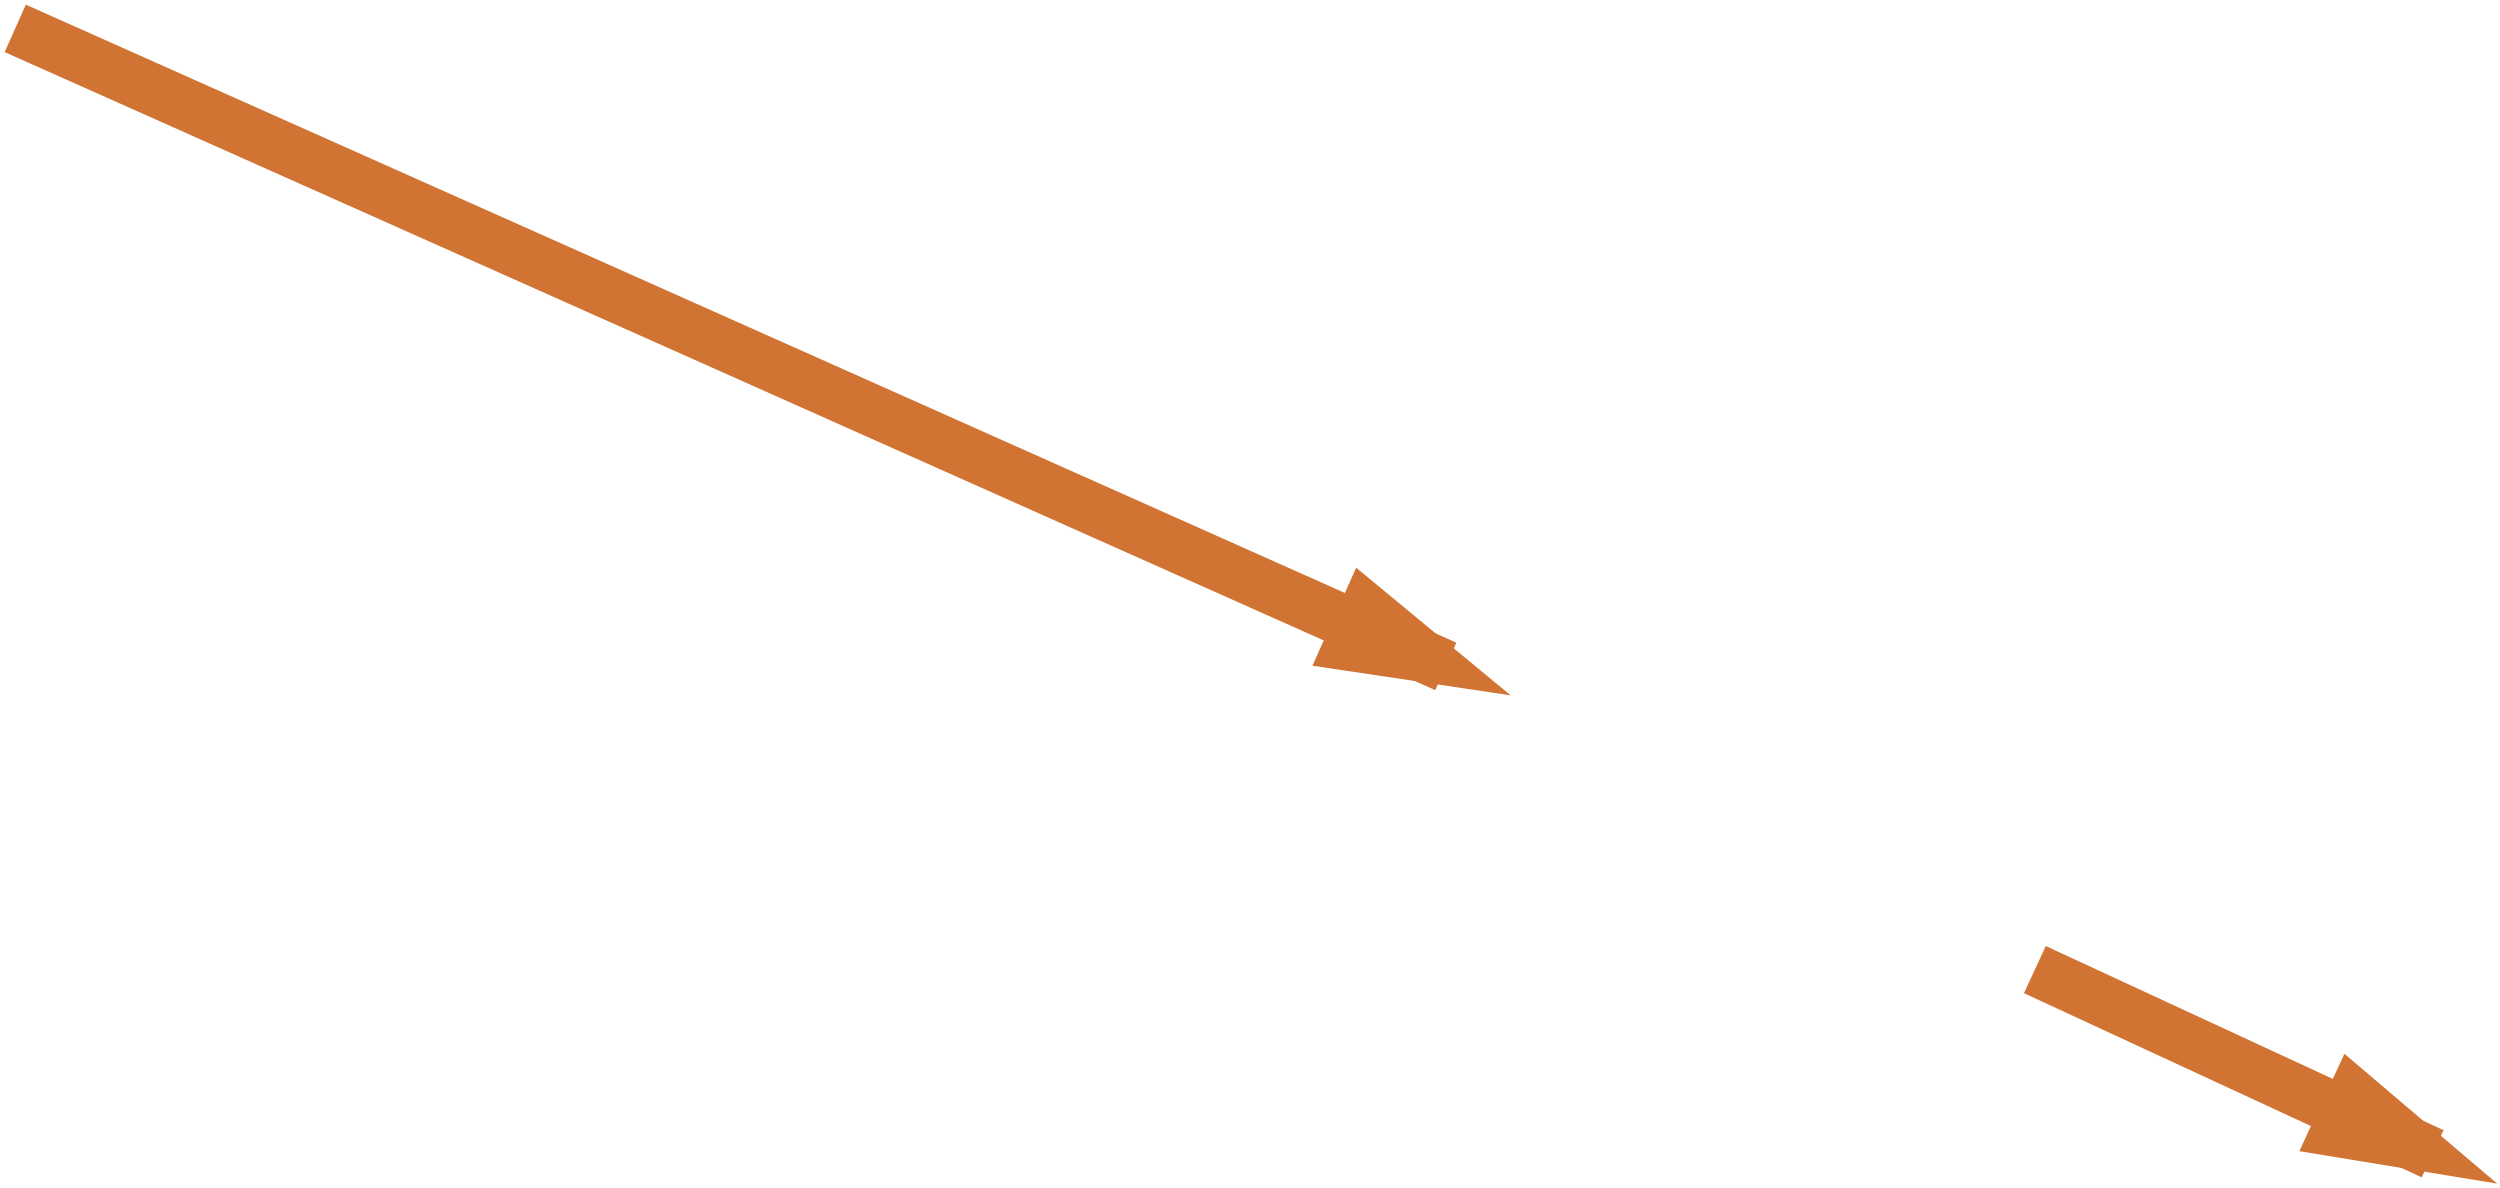 <?xml version="1.0" encoding="UTF-8" standalone="no"?>
<svg width="385px" height="183px" viewBox="0 0 385 183" version="1.1" xmlns="http://www.w3.org/2000/svg" xmlns:xlink="http://www.w3.org/1999/xlink" xmlns:sketch="http://www.bohemiancoding.com/sketch/ns">
    <!-- Generator: Sketch 3.3.3 (12072) - http://www.bohemiancoding.com/sketch -->
    <title>Line Copy 2 + Line</title>
    <desc>Created with Sketch.</desc>
    <defs></defs>
    <g id="Page-1" stroke="none" stroke-width="1" fill="none" fill-rule="evenodd" sketch:type="MSPage">
        <g id="Orange-Blank-Copy-8" sketch:type="MSArtboardGroup" transform="translate(-106, -251)" stroke-linecap="square" stroke="#D07333" stroke-width="8">
            <g id="Line-Copy-2-+-Line" sketch:type="MSLayerGroup" transform="translate(112, 257)">
                <path d="M0,0 L213,95" id="Line-Copy-2" sketch:type="MSShapeGroup"></path>
                <path id="Line-Copy-2-decoration-1" d="M213,95 L204.359,87.861 L201.915,93.341 L213,95 Z"></path>
                <path d="M311,145 L365,170" id="Line" sketch:type="MSShapeGroup"></path>
                <path id="Line-decoration-1" d="M365,170 L356.46,162.74 L353.939,168.185 L365,170 Z"></path>
            </g>
        </g>
    </g>
</svg>